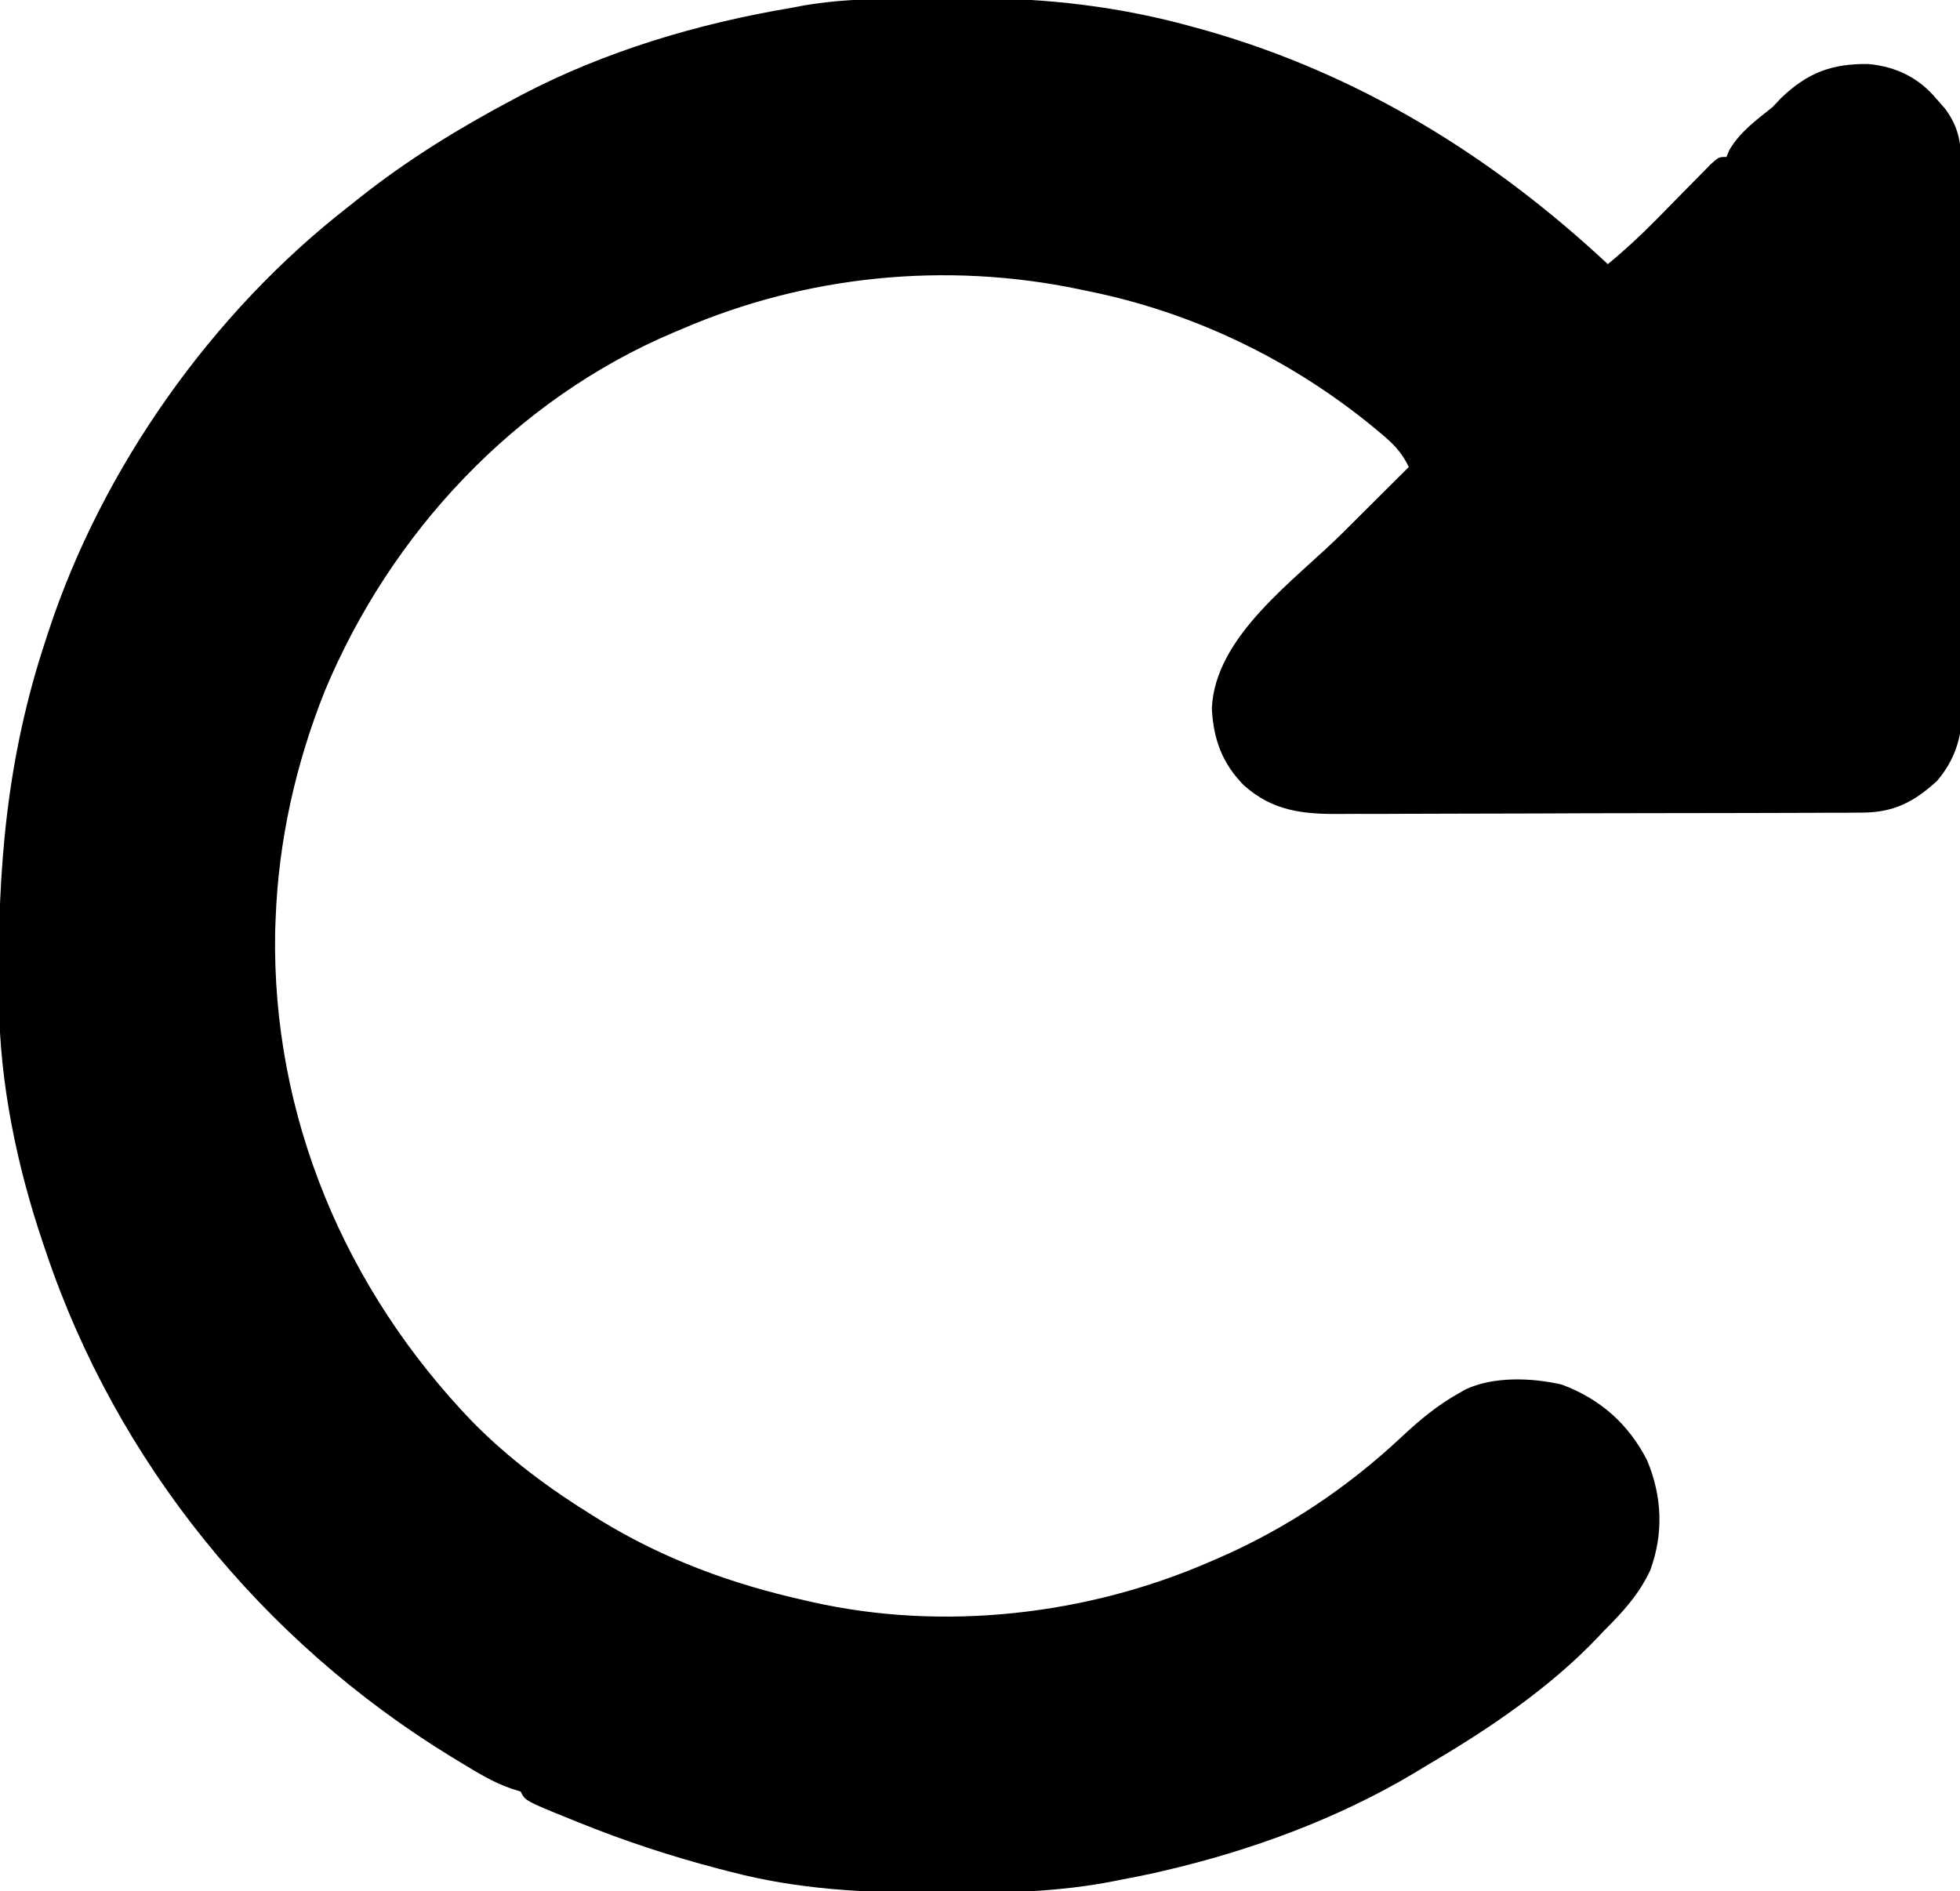 <?xml version="1.0" encoding="UTF-8"?>
<svg version="1.1" xmlns="http://www.w3.org/2000/svg" width="512" height="494">
<path d="M0 0 C3.44 -0.004 6.879 -0.041 10.32 -0.079 C30.136 -0.18 49.56 2.134 68.673 7.496 C69.729 7.786 70.784 8.077 71.872 8.377 C111.861 19.828 146.46 41.161 176.673 69.371 C181.048 65.785 185.124 61.994 189.099 57.972 C189.576 57.489 190.053 57.007 190.545 56.509 C192.536 54.49 194.524 52.467 196.507 50.44 C197.971 48.947 199.441 47.459 200.911 45.972 C202.211 44.647 202.211 44.647 203.538 43.295 C205.673 41.371 205.673 41.371 207.673 41.371 C207.9 40.814 208.127 40.257 208.361 39.683 C211.075 34.901 215.443 31.755 219.673 28.371 C220.818 27.164 220.818 27.164 221.986 25.933 C228.933 19.309 235.216 16.988 244.72 17.089 C252.067 17.789 257.949 20.673 262.673 26.371 C263.395 27.196 264.117 28.021 264.861 28.871 C268.197 33.473 268.925 37.26 268.954 42.903 C268.963 43.867 268.963 43.867 268.972 44.85 C268.989 46.994 268.992 49.139 268.995 51.283 C269.005 52.825 269.015 54.366 269.025 55.907 C269.052 60.089 269.065 64.271 269.073 68.453 C269.079 71.069 269.088 73.685 269.096 76.3 C269.124 84.493 269.143 92.686 269.151 100.879 C269.16 110.32 269.195 119.761 269.253 129.202 C269.296 136.51 269.316 143.818 269.319 151.126 C269.321 155.486 269.333 159.845 269.369 164.205 C269.402 168.31 269.406 172.414 269.388 176.52 C269.387 178.02 269.395 179.52 269.415 181.021 C269.528 190.106 268.764 197.202 262.673 204.371 C256.719 209.814 251.406 212.611 243.217 212.645 C241.912 212.655 240.607 212.665 239.262 212.675 C237.823 212.676 236.383 212.677 234.944 212.677 C233.422 212.685 231.901 212.693 230.38 212.702 C226.251 212.724 222.123 212.733 217.995 212.738 C215.412 212.742 212.83 212.748 210.248 212.755 C201.23 212.78 192.212 212.793 183.195 212.796 C174.804 212.8 166.414 212.83 158.024 212.872 C150.809 212.906 143.595 212.922 136.38 212.922 C132.076 212.923 127.772 212.932 123.468 212.96 C119.416 212.987 115.364 212.989 111.311 212.973 C109.83 212.971 108.349 212.978 106.868 212.994 C96.988 213.094 89.107 212.245 81.54 205.457 C75.906 199.722 73.634 193.38 73.236 185.433 C74.054 166.462 94.893 152.023 107.361 139.621 C109.045 137.941 110.729 136.261 112.413 134.582 C116.497 130.509 120.584 126.438 124.673 122.371 C122.856 118.388 120.313 116.004 116.986 113.246 C116.409 112.766 115.832 112.285 115.238 111.791 C93.577 94.087 68.065 81.871 40.673 76.371 C39.984 76.226 39.296 76.082 38.586 75.934 C3.821 68.668 -32.671 72.257 -65.327 86.371 C-65.996 86.651 -66.664 86.931 -67.353 87.22 C-108.805 104.761 -141.346 139.684 -158.508 180.948 C-166.068 199.919 -170.57 219.955 -171.327 240.371 C-171.368 241.452 -171.409 242.534 -171.452 243.648 C-172.354 291.96 -153.162 337.236 -119.897 371.796 C-110.403 381.432 -99.812 389.267 -88.327 396.371 C-87.386 396.955 -87.386 396.955 -86.426 397.55 C-69.925 407.642 -52.16 414.167 -33.327 418.371 C-32.298 418.608 -32.298 418.608 -31.249 418.851 C3.002 426.572 40.585 422.332 72.673 408.371 C73.363 408.074 74.053 407.778 74.764 407.473 C92.719 399.668 108.644 389.007 122.923 375.621 C127.532 371.305 132.149 367.464 137.673 364.371 C138.257 364.033 138.841 363.695 139.443 363.347 C146.78 359.862 156.885 360.258 164.65 362.062 C174.647 365.761 182.101 372.37 186.931 381.835 C190.877 391.231 191.282 401.028 187.736 410.621 C184.79 416.888 180.548 421.529 175.673 426.371 C175.096 426.984 174.518 427.598 173.923 428.23 C161.343 441.415 145.331 452.203 129.673 461.371 C128.499 462.084 127.324 462.798 126.15 463.511 C106.079 475.478 83.458 483.787 60.736 489.058 C59.505 489.344 59.505 489.344 58.249 489.635 C55.398 490.263 52.54 490.824 49.673 491.371 C49.041 491.497 48.409 491.624 47.757 491.755 C33.29 494.603 19.01 494.929 4.298 494.871 C3.106 494.869 1.913 494.867 0.685 494.865 C-17.481 494.805 -34.676 493.988 -52.327 489.371 C-53.928 488.961 -53.928 488.961 -55.561 488.543 C-68.091 485.269 -80.331 481.244 -92.327 476.371 C-92.99 476.103 -93.654 475.836 -94.337 475.561 C-106.118 470.788 -106.118 470.788 -107.327 468.371 C-108.142 468.113 -108.956 467.855 -109.796 467.589 C-114.537 465.953 -118.555 463.471 -122.827 460.871 C-124.155 460.065 -124.155 460.065 -125.511 459.244 C-174.811 429.049 -212.862 382.271 -231.327 327.371 C-231.601 326.569 -231.875 325.768 -232.157 324.942 C-238.919 304.861 -243.372 283.485 -243.6 262.269 C-243.613 261.207 -243.625 260.145 -243.638 259.051 C-243.945 226.867 -241.547 198.11 -231.327 167.371 C-231.094 166.654 -230.862 165.937 -230.622 165.198 C-216.561 122.481 -187.86 81.975 -152.327 54.371 C-151.31 53.56 -150.293 52.749 -149.245 51.914 C-136.78 42.047 -123.36 33.814 -109.327 26.371 C-108.641 26.005 -107.956 25.639 -107.249 25.262 C-85.221 13.694 -60.798 6.458 -36.327 2.371 C-35.373 2.188 -34.42 2.005 -33.438 1.817 C-22.35 -0.092 -11.222 -0.002 0 0 Z " fill="#000000" transform="translate(243.327,-0.371)"/>
</svg>
